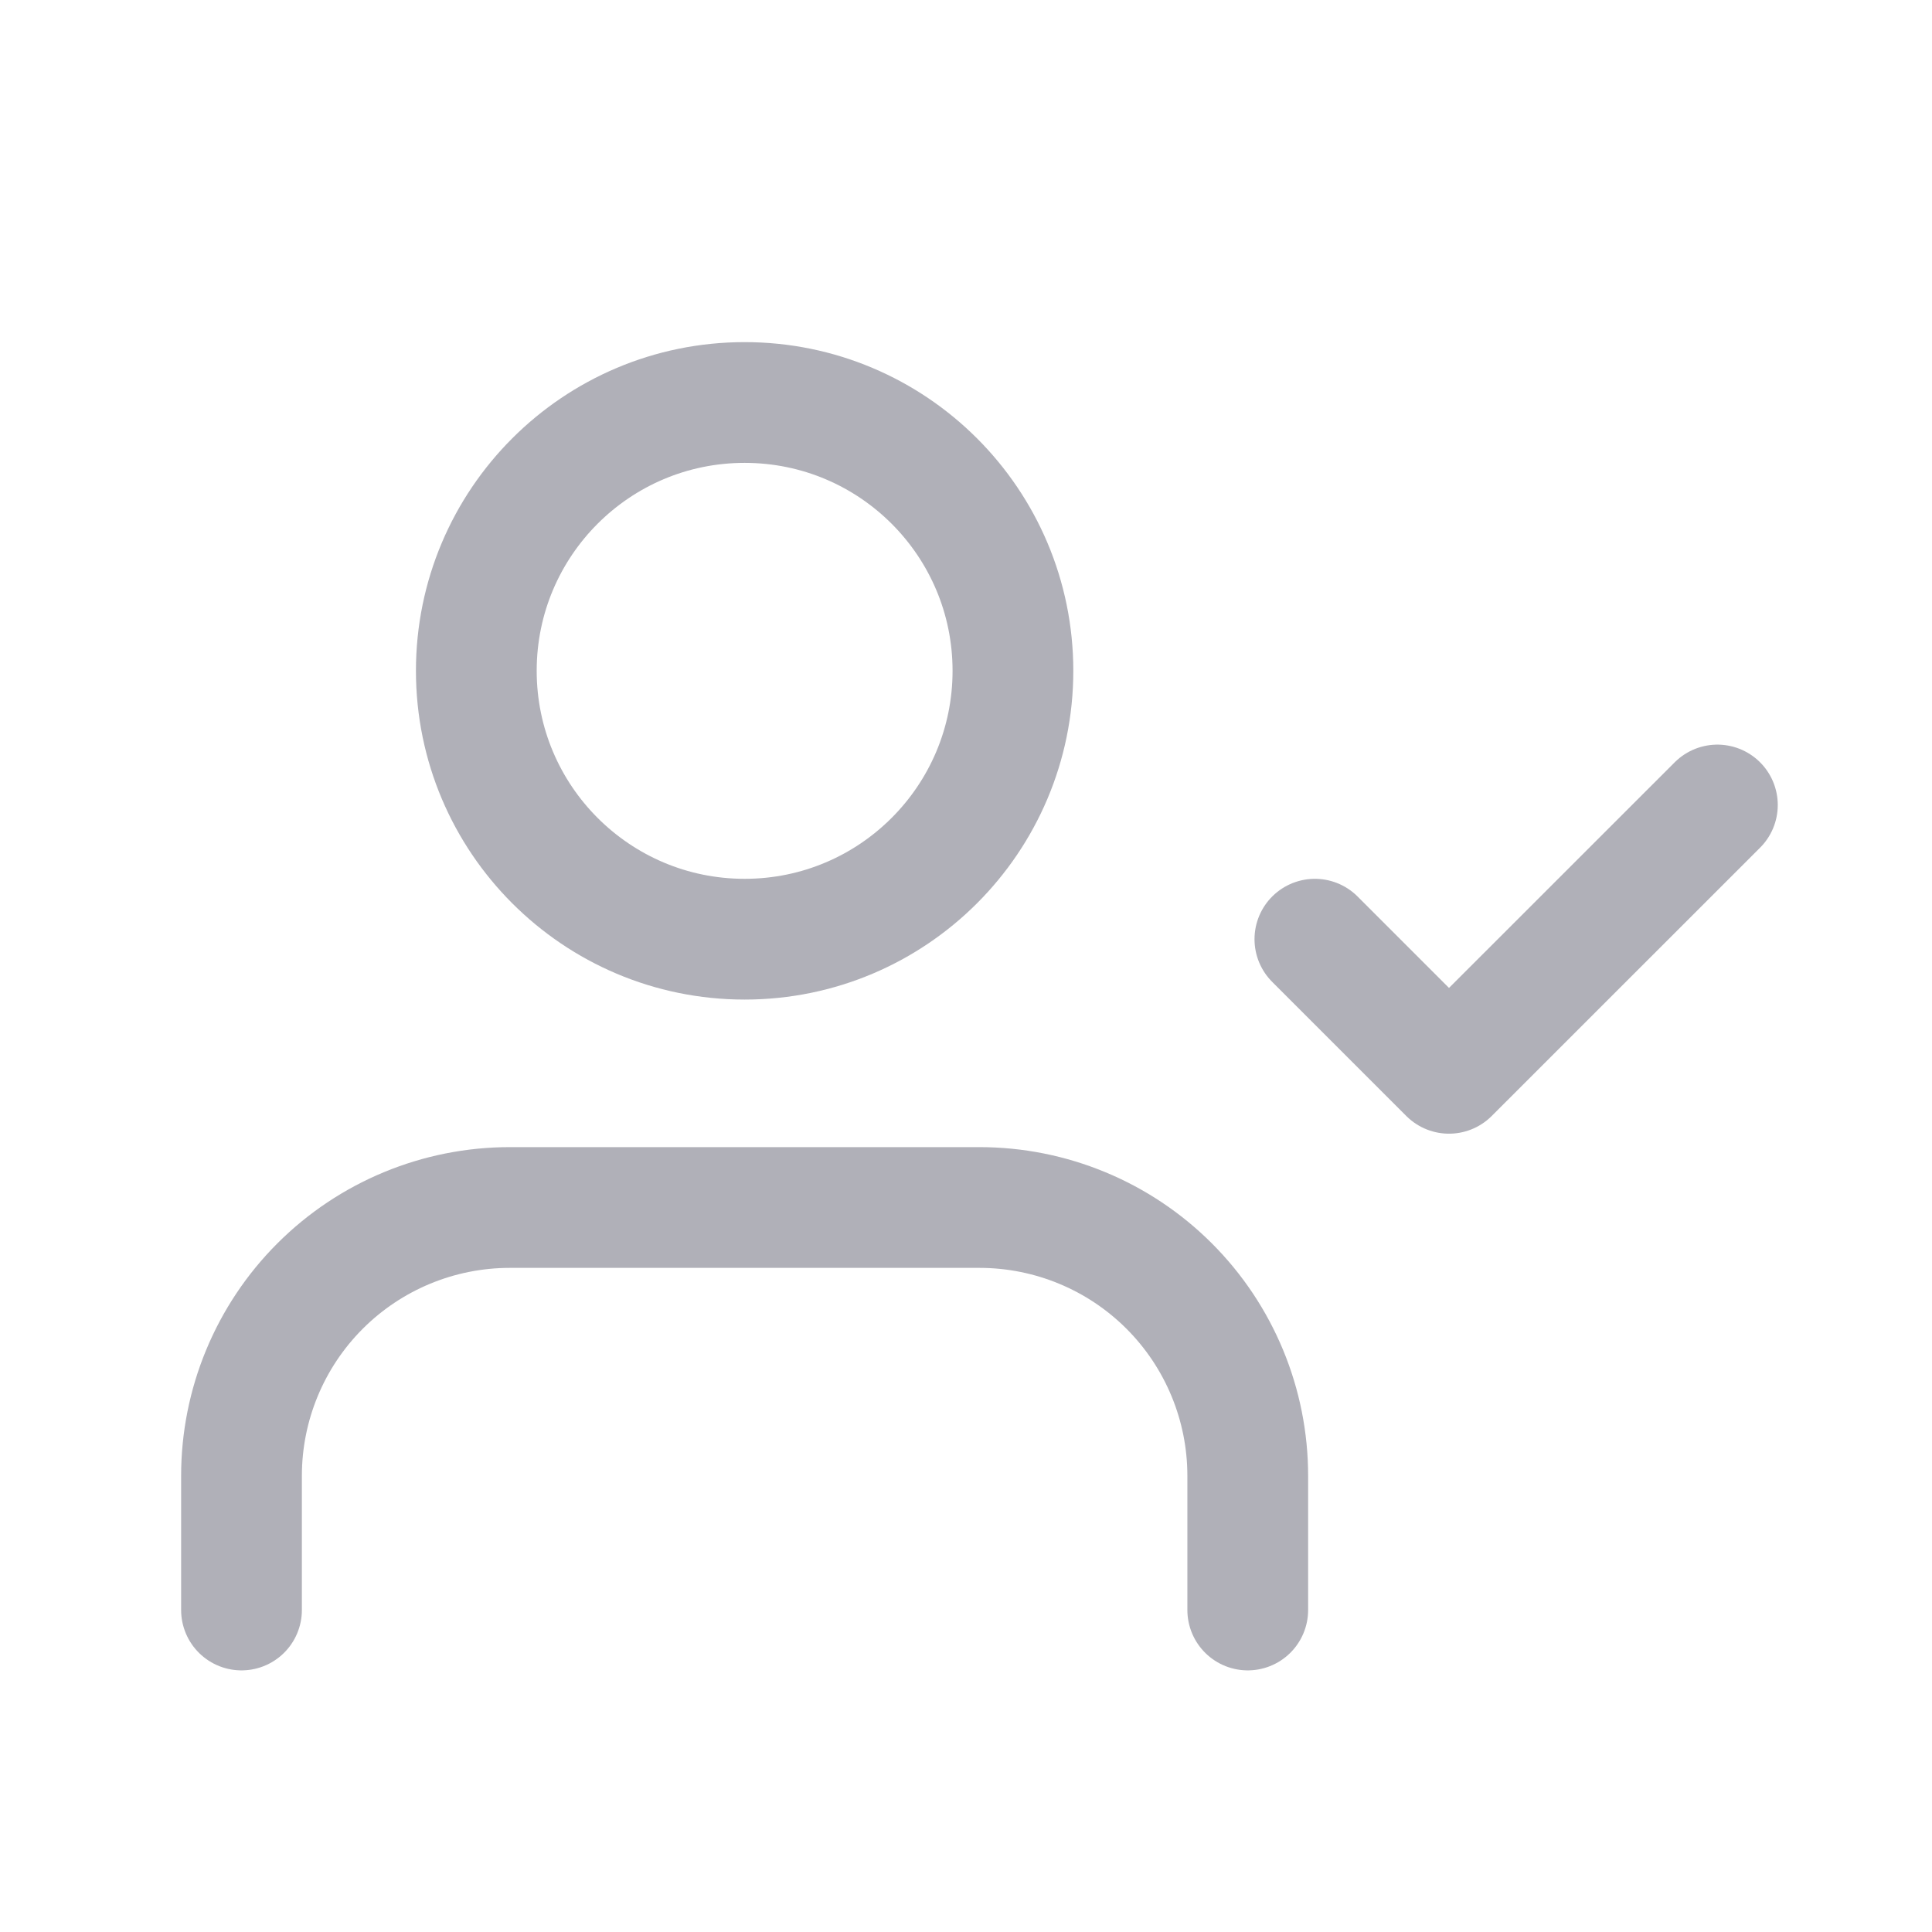 <svg width="24" height="24" viewBox="0 0 24 24" fill="none" xmlns="http://www.w3.org/2000/svg">
<path d="M15.5 20V18.333C15.5 17.449 15.149 16.601 14.524 15.976C13.899 15.351 13.051 15 12.167 15H6.333C5.449 15 4.601 15.351 3.976 15.976C3.351 16.601 3 17.449 3 18.333V20" stroke="#B0B0B8" stroke-width="1.5" stroke-linecap="round" stroke-linejoin="round"/>
<path d="M9.25 11.667C11.091 11.667 12.583 10.174 12.583 8.333C12.583 6.492 11.091 5 9.25 5C7.409 5 5.917 6.492 5.917 8.333C5.917 10.174 7.409 11.667 9.25 11.667Z" stroke="#B0B0B8" stroke-width="1.5" stroke-linecap="round" stroke-linejoin="round"/>
<path d="M16.334 11.667L18 13.333L21.334 10" stroke="#B0B0B8" stroke-width="1.5" stroke-linecap="round" stroke-linejoin="round"/>
</svg>

